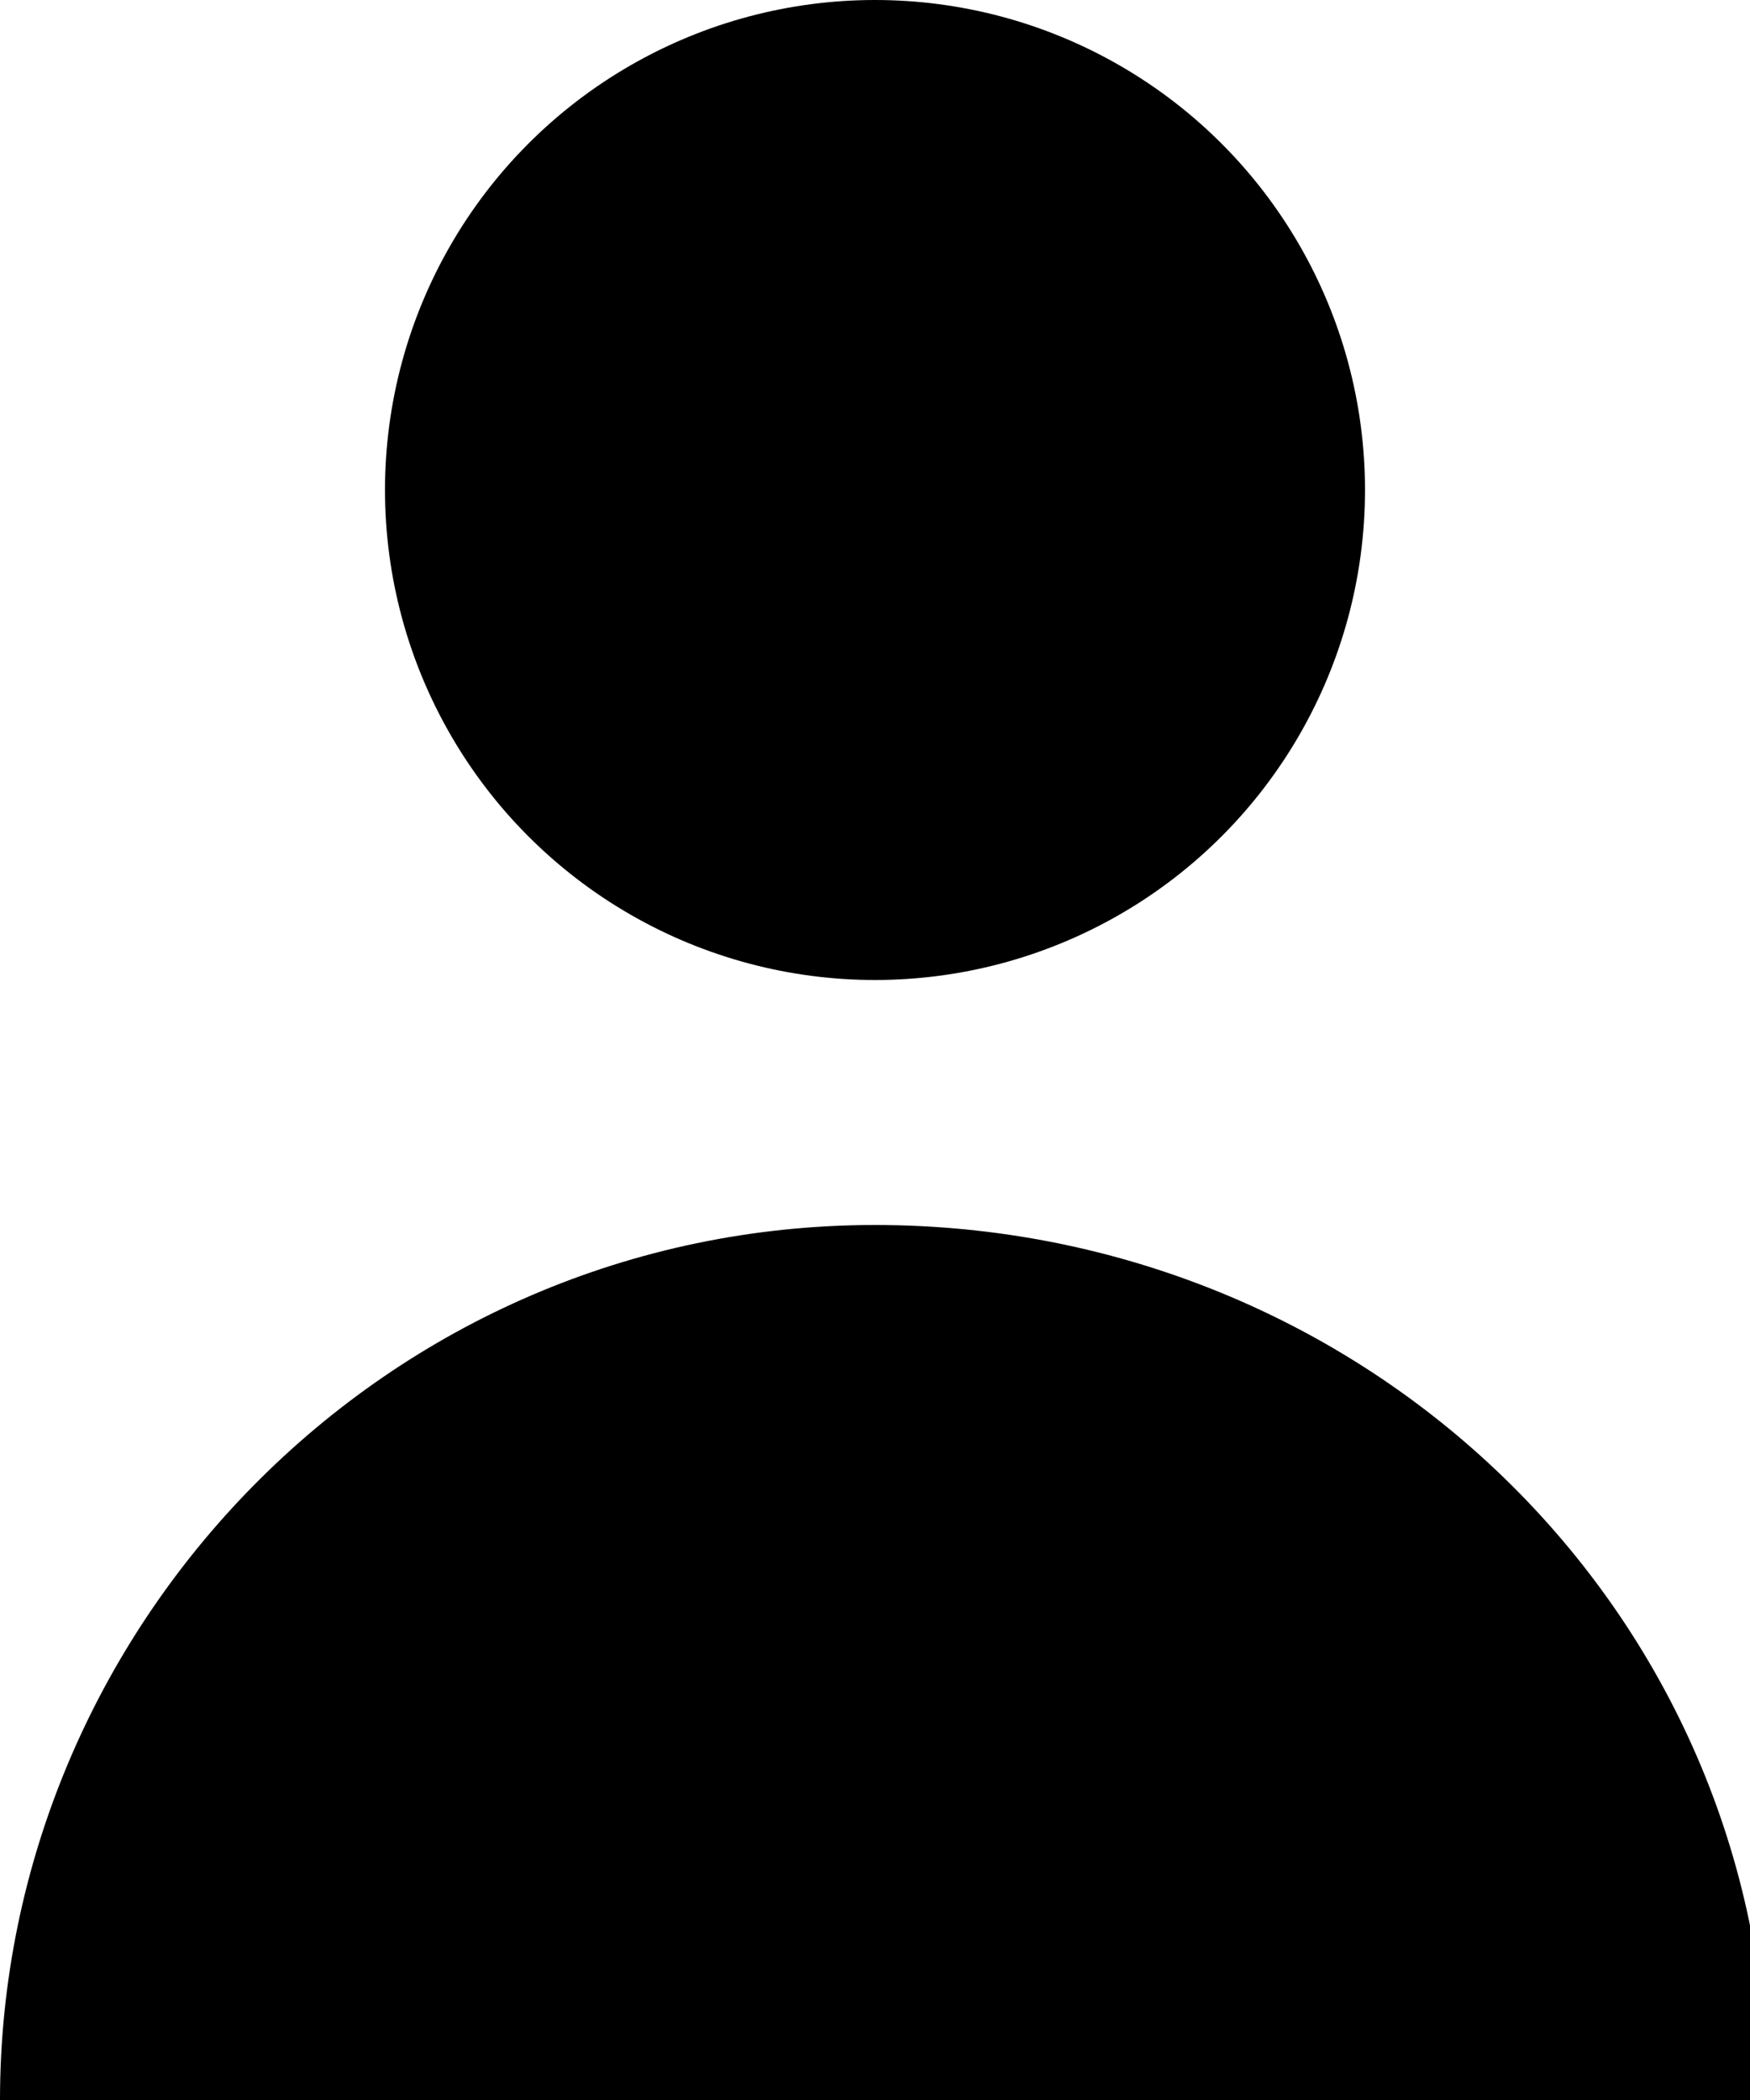 <?xml version="1.0" encoding="utf-8"?>
<!-- Generator: Adobe Illustrator 22.0.1, SVG Export Plug-In . SVG Version: 6.00 Build 0)  -->
<svg version="1.1" id="Layer_1" xmlns="http://www.w3.org/2000/svg" xmlns:xlink="http://www.w3.org/1999/xlink" x="0px" y="0px"
	 width="10px" height="12px" viewBox="0 0 10 12" enable-background="new 0 0 10 12" xml:space="preserve">
<g>
	<circle cx="5" cy="2.8" r="2.8"/>
	<path d="M5,7c-2.8,0-5,2.3-5,5h10.1C10.1,9.2,7.8,7,5,7z"/>
</g>
</svg>
